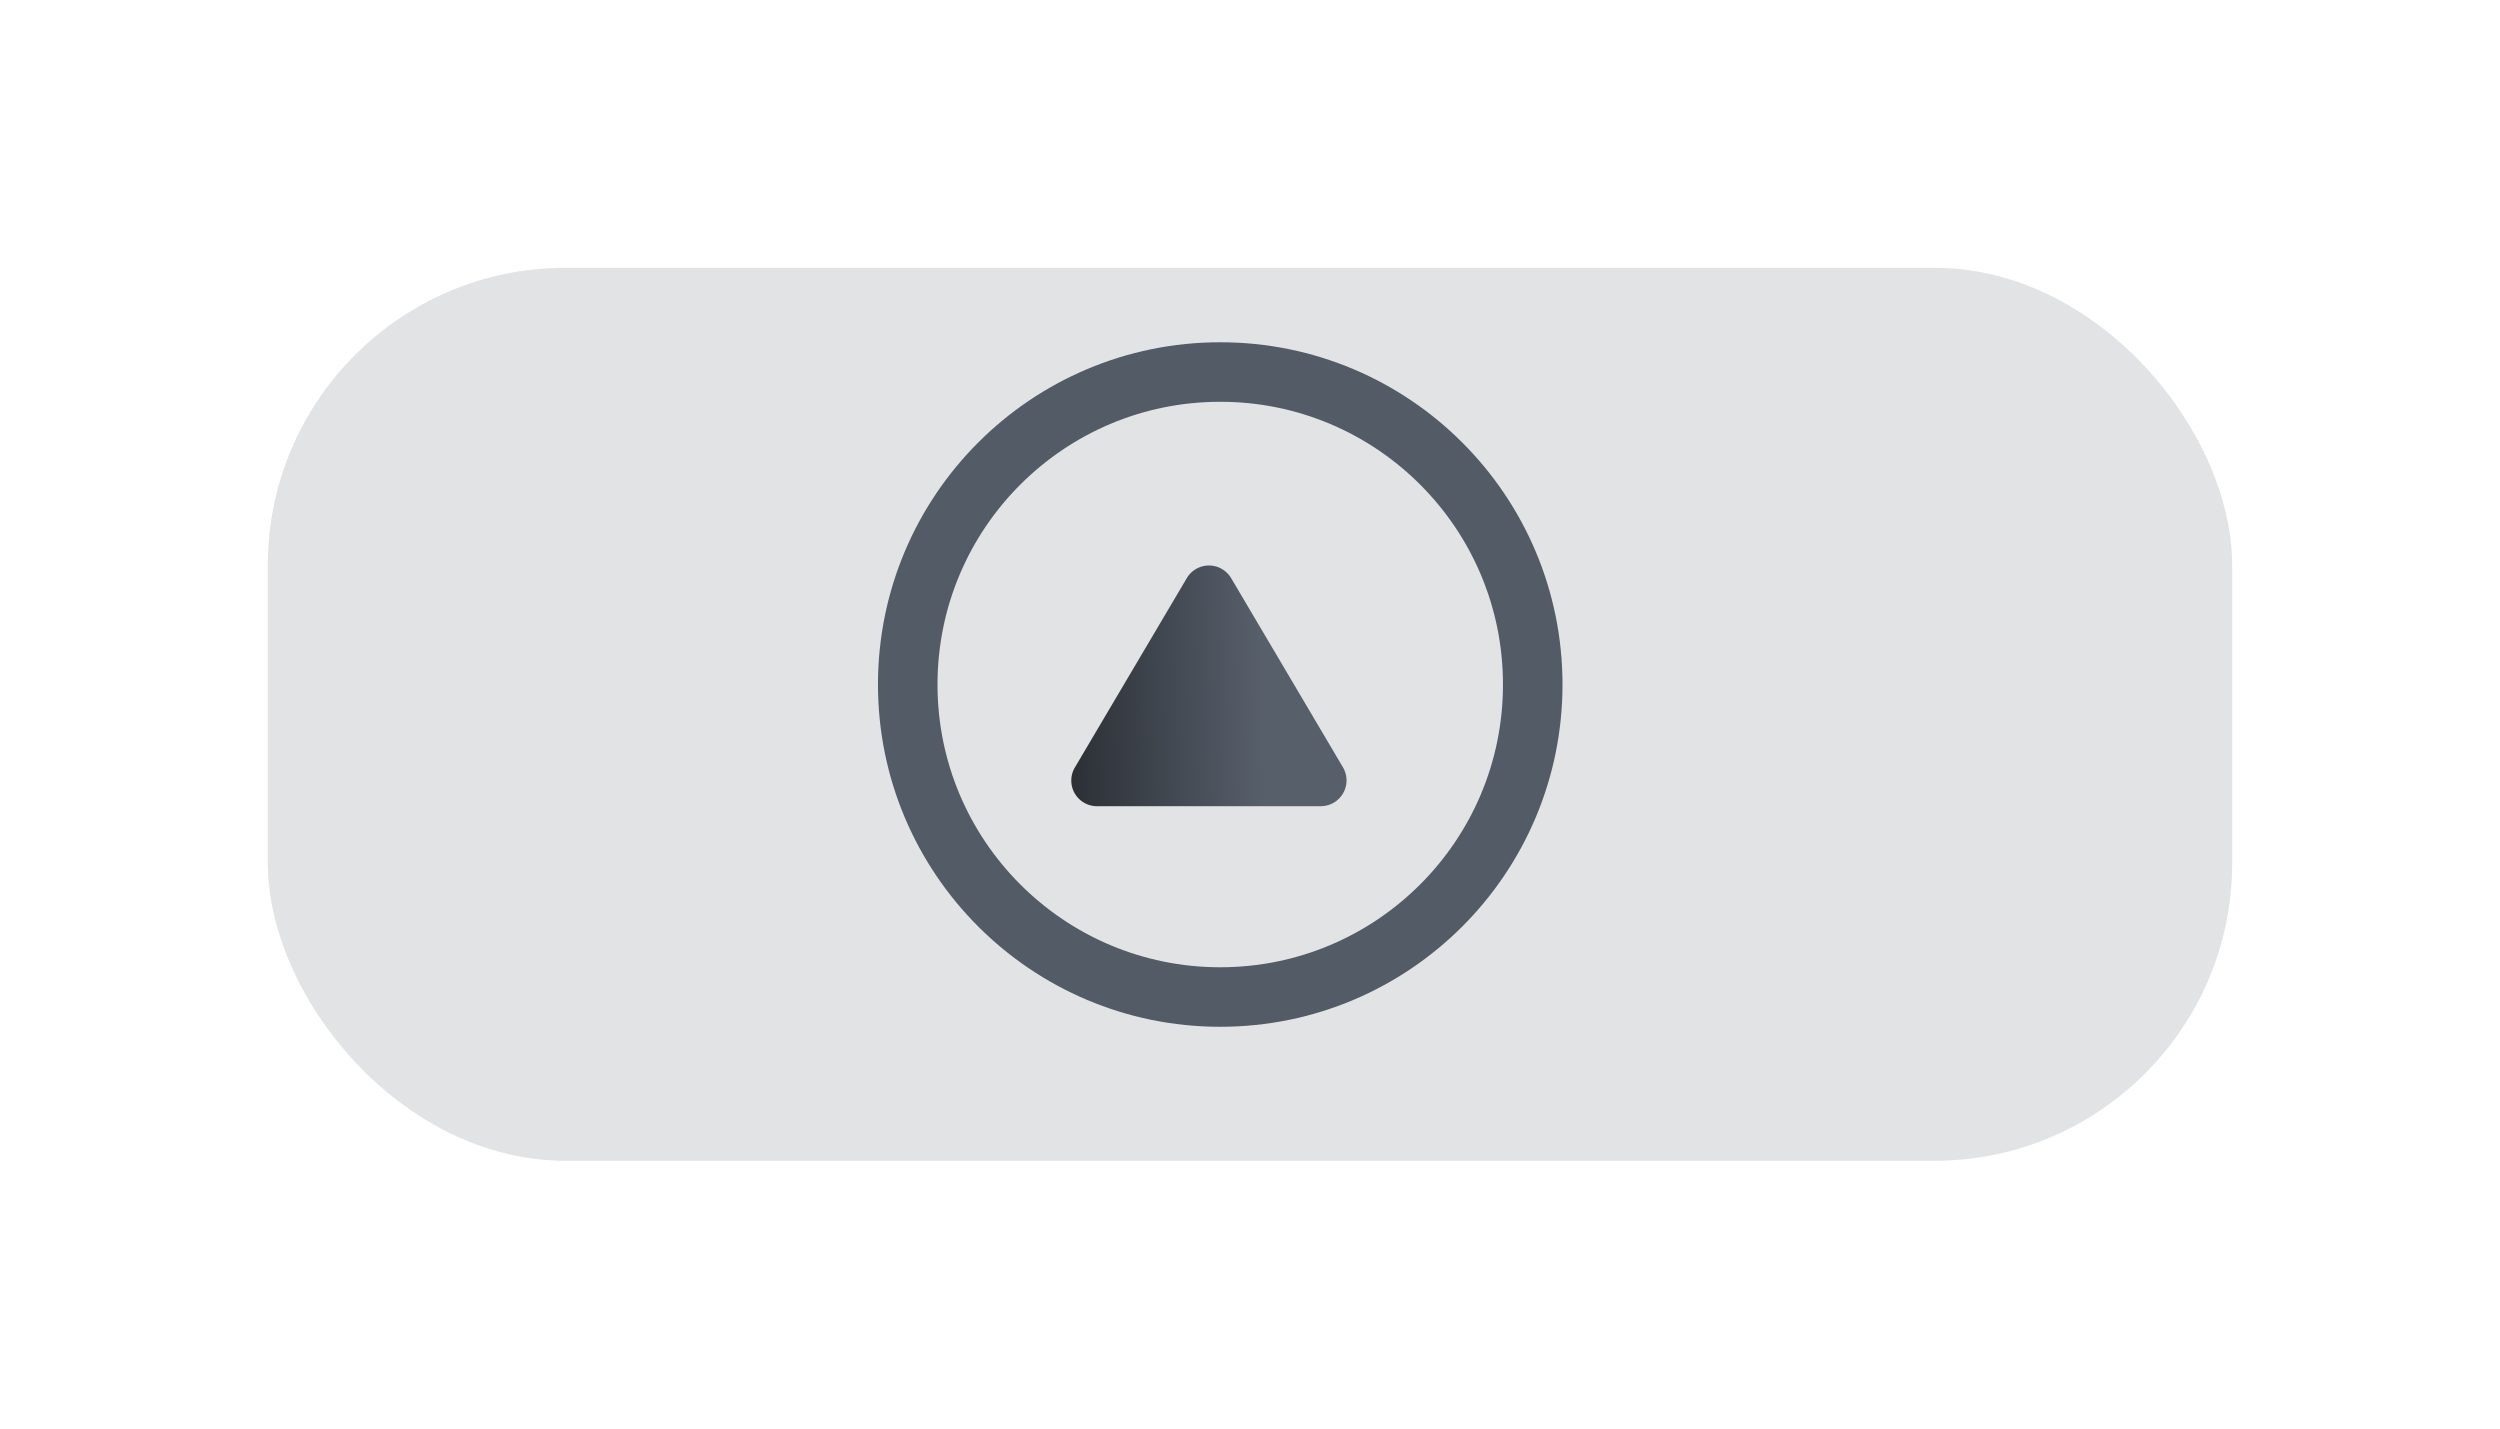 <svg xmlns="http://www.w3.org/2000/svg" xmlns:xlink="http://www.w3.org/1999/xlink" width="84" height="48" viewBox="0 0 84 48">
  <defs>
    <filter id="Rectangle_DS" x="0" y="0" width="84" height="48" filterUnits="userSpaceOnUse">
      <feOffset dx="1" dy="1" input="SourceAlpha"/>
      <feGaussianBlur stdDeviation="3" result="blur"/>
      <feFlood flood-color="#24415d" flood-opacity="0.302"/>
      <feComposite operator="in" in2="blur"/>
      <feComposite in="SourceGraphic"/>
    </filter>
    <filter id="Rectangle_DS-2" x="0" y="0" width="84" height="48" filterUnits="userSpaceOnUse">
      <feOffset dx="1" dy="1" input="SourceAlpha"/>
      <feGaussianBlur stdDeviation="3" result="blur-2"/>
      <feFlood flood-color="#24415d" flood-opacity="0.302"/>
      <feComposite operator="in" in2="blur-2"/>
      <feComposite in="SourceGraphic"/>
    </filter>
    <linearGradient id="linear-gradient" x1="0.396" y1="0.693" x2="0.38" gradientUnits="objectBoundingBox">
      <stop offset="0" stop-color="#575f6b"/>
      <stop offset="1" stop-color="#2c3036"/>
    </linearGradient>
  </defs>
  <g id="PardisLeftIcon" transform="translate(-6099 -2843)">
    <g transform="matrix(1, 0, 0, 1, 6099, 2843)" filter="url(#Rectangle_DS)">
      <rect id="Rectangle_DS-3" data-name="Rectangle DS" width="66" height="30" rx="10" transform="translate(8 8)" fill="#edeef2" opacity="0.8"/>
    </g>
    <g transform="matrix(1, 0, 0, 1, 6099, 2843)" filter="url(#Rectangle_DS-2)">
      <rect id="Rectangle_DS-4" data-name="Rectangle DS" width="66" height="30" rx="10" transform="translate(8 8)" fill="#dedfe1" opacity="0.8"/>
    </g>
    <path id="awesome-play" d="M7.662,3.876,1.307.119A.862.862,0,0,0,0,.864V8.377a.866.866,0,0,0,1.307.746L7.662,5.367a.866.866,0,0,0,0-1.491Z" transform="translate(6135 2870.088) rotate(-90)" fill="url(#linear-gradient)"/>
    <circle id="Ellipse_1" data-name="Ellipse 1" cx="10.5" cy="10.5" r="10.5" transform="translate(6129.5 2855.5)" fill="none" stroke="#535b66" stroke-width="2"/>
  </g>
</svg>
